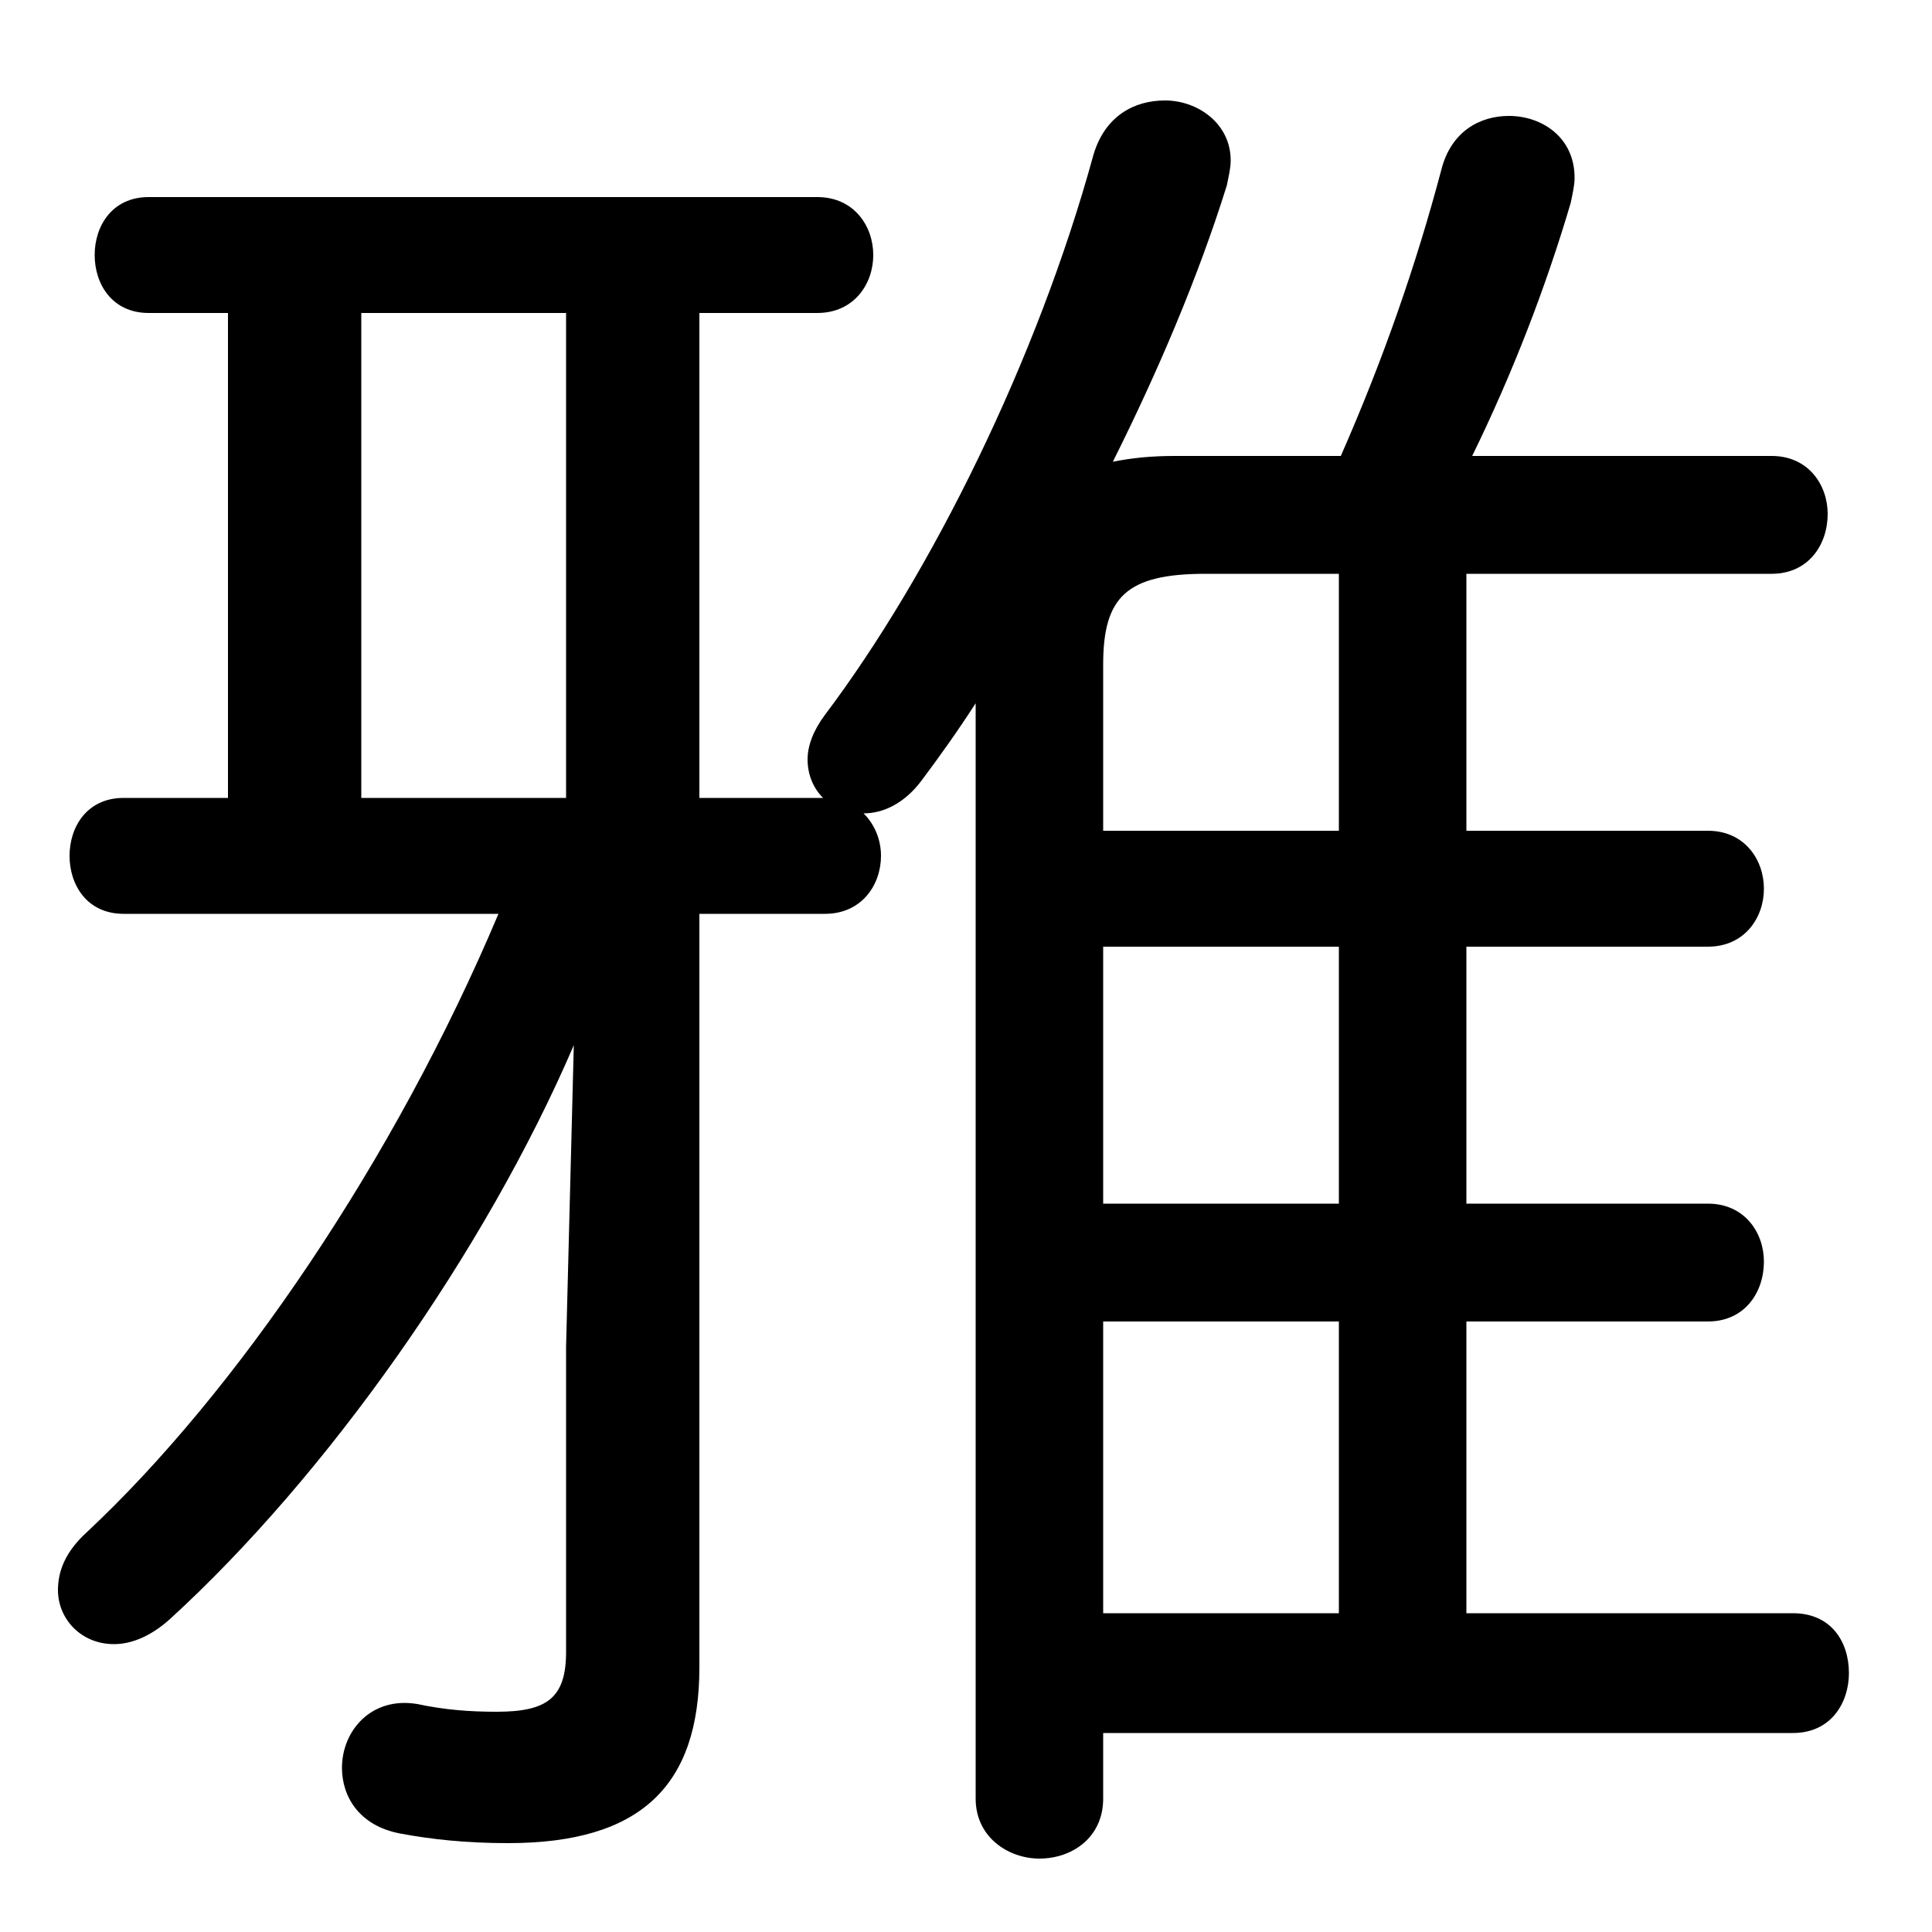 <svg xmlns="http://www.w3.org/2000/svg" viewBox="0 -44.0 50.0 50.0">
    <rect x="0" y="-44.0" width="50.0" height="50.0" fill="#808080" stroke="none"/>
    <g transform="scale(1, -1)">
        <!-- ボディの枠 -->
        <rect x="0" y="-6.0" width="50.0" height="50.0"
            stroke="white" fill="white"/>
        <!-- グリフ座標系の原点 -->
        <circle cx="0" cy="0" r="5" fill="white"/>
        <!-- グリフのアウトライン -->
        <g style="fill:black;stroke:#000000;stroke-width:0;stroke-linecap:round;stroke-linejoin:round;">
        <path d="M 18.1 20.35 L 21.35 20.35 C 22.3 20.35 22.8 21.1 22.8 21.85 C 22.8 22.25 22.65 22.65 22.35 22.95 C 22.85 22.95 23.4 23.2 23.85 23.8 C 24.3 24.4 24.8 25.1 25.25 25.8 L 25.25 -2.55 C 25.25 -3.55 26.1 -4.1 26.9 -4.1 C 27.75 -4.1 28.55 -3.55 28.55 -2.55 L 28.55 -0.85 L 46.4 -0.85 C 47.4 -0.85 47.85 -0.05 47.85 0.7 C 47.85 1.5 47.4 2.25 46.4 2.25 L 37.95 2.25 L 37.95 9.8 L 44.2 9.8 C 45.15 9.8 45.65 10.55 45.65 11.35 C 45.65 12.1 45.15 12.85 44.2 12.85 L 37.95 12.85 L 37.95 19.5 L 44.2 19.5 C 45.15 19.5 45.65 20.25 45.65 21.0 C 45.65 21.75 45.15 22.5 44.2 22.5 L 37.95 22.5 L 37.95 29.15 L 45.85 29.15 C 46.8 29.15 47.3 29.9 47.3 30.7 C 47.3 31.45 46.8 32.2 45.85 32.2 L 38.1 32.2 C 39.15 34.35 40.0 36.55 40.65 38.75 C 40.7 39.0 40.75 39.2 40.75 39.4 C 40.75 40.45 39.9 41.0 39.05 41.0 C 38.3 41.0 37.55 40.6 37.3 39.6 C 36.65 37.15 35.8 34.7 34.7 32.2 L 30.4 32.2 C 29.8 32.2 29.3 32.15 28.8 32.05 C 29.95 34.35 31.0 36.8 31.75 39.2 C 31.8 39.45 31.85 39.65 31.85 39.85 C 31.85 40.8 31.0 41.4 30.15 41.4 C 29.35 41.4 28.6 41.0 28.3 40.0 C 26.85 34.7 24.1 29.15 21.35 25.5 C 21.05 25.1 20.9 24.7 20.9 24.35 C 20.9 23.95 21.05 23.6 21.3 23.35 L 18.1 23.35 L 18.1 35.9 L 21.15 35.9 C 22.1 35.9 22.6 36.65 22.6 37.4 C 22.6 38.15 22.1 38.9 21.15 38.9 L 3.85 38.9 C 2.9 38.9 2.45 38.15 2.45 37.4 C 2.45 36.65 2.9 35.9 3.85 35.9 L 5.9 35.9 L 5.9 23.35 L 3.2 23.35 C 2.25 23.35 1.8 22.6 1.8 21.85 C 1.8 21.1 2.25 20.35 3.2 20.35 L 12.9 20.35 C 10.2 13.95 6.1 7.95 2.25 4.35 C 1.7 3.85 1.5 3.35 1.5 2.85 C 1.5 2.1 2.1 1.45 2.95 1.45 C 3.4 1.45 3.9 1.65 4.4 2.1 C 8.45 5.8 12.55 11.6 14.85 16.95 L 14.65 9.15 L 14.65 1.25 C 14.65 0.05 14.15 -0.3 12.85 -0.3 C 12.15 -0.3 11.5 -0.25 10.8 -0.1 C 9.6 0.1 8.85 -0.8 8.85 -1.75 C 8.85 -2.5 9.3 -3.25 10.35 -3.45 C 11.15 -3.6 12.05 -3.7 13.15 -3.7 C 16.6 -3.7 18.1 -2.2 18.1 0.85 Z M 14.65 35.9 L 14.65 23.35 L 9.35 23.35 L 9.35 35.9 Z M 34.65 29.15 L 34.65 22.5 L 28.55 22.5 L 28.55 26.8 C 28.55 28.55 29.15 29.15 31.2 29.15 Z M 28.55 19.5 L 34.65 19.5 L 34.65 12.85 L 28.55 12.85 Z M 28.55 9.8 L 34.65 9.8 L 34.65 2.25 L 28.55 2.25 Z"/>
    </g>
    </g>
</svg>
